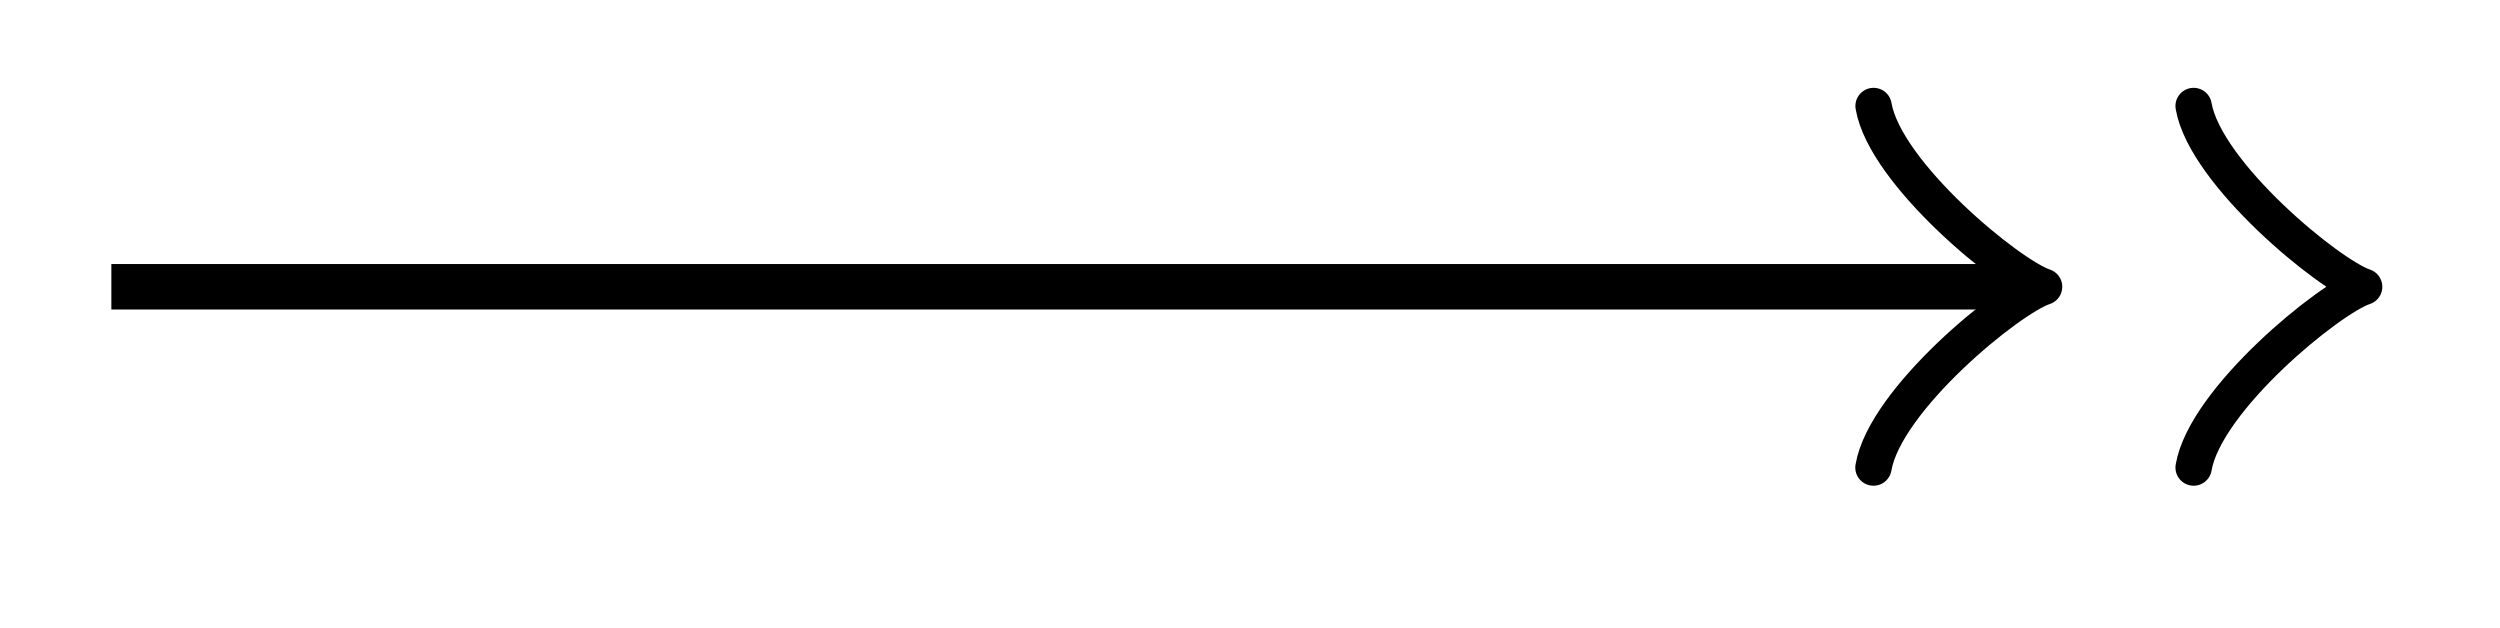 <svg xmlns="http://www.w3.org/2000/svg" width="21.934" height="5.51"><path fill="none" stroke="#000" stroke-miterlimit="10" stroke-width=".399" d="M.977 2.516h16.718"/><path fill="none" stroke="#000" stroke-linecap="round" stroke-linejoin="round" stroke-miterlimit="10" stroke-width=".319" d="M16.438.93c.101.593 1.195 1.488 1.496 1.586-.301.097-1.395.988-1.497 1.586M19.246.93c.102.593 1.195 1.488 1.496 1.586-.3.097-1.394.988-1.496 1.586"/></svg>